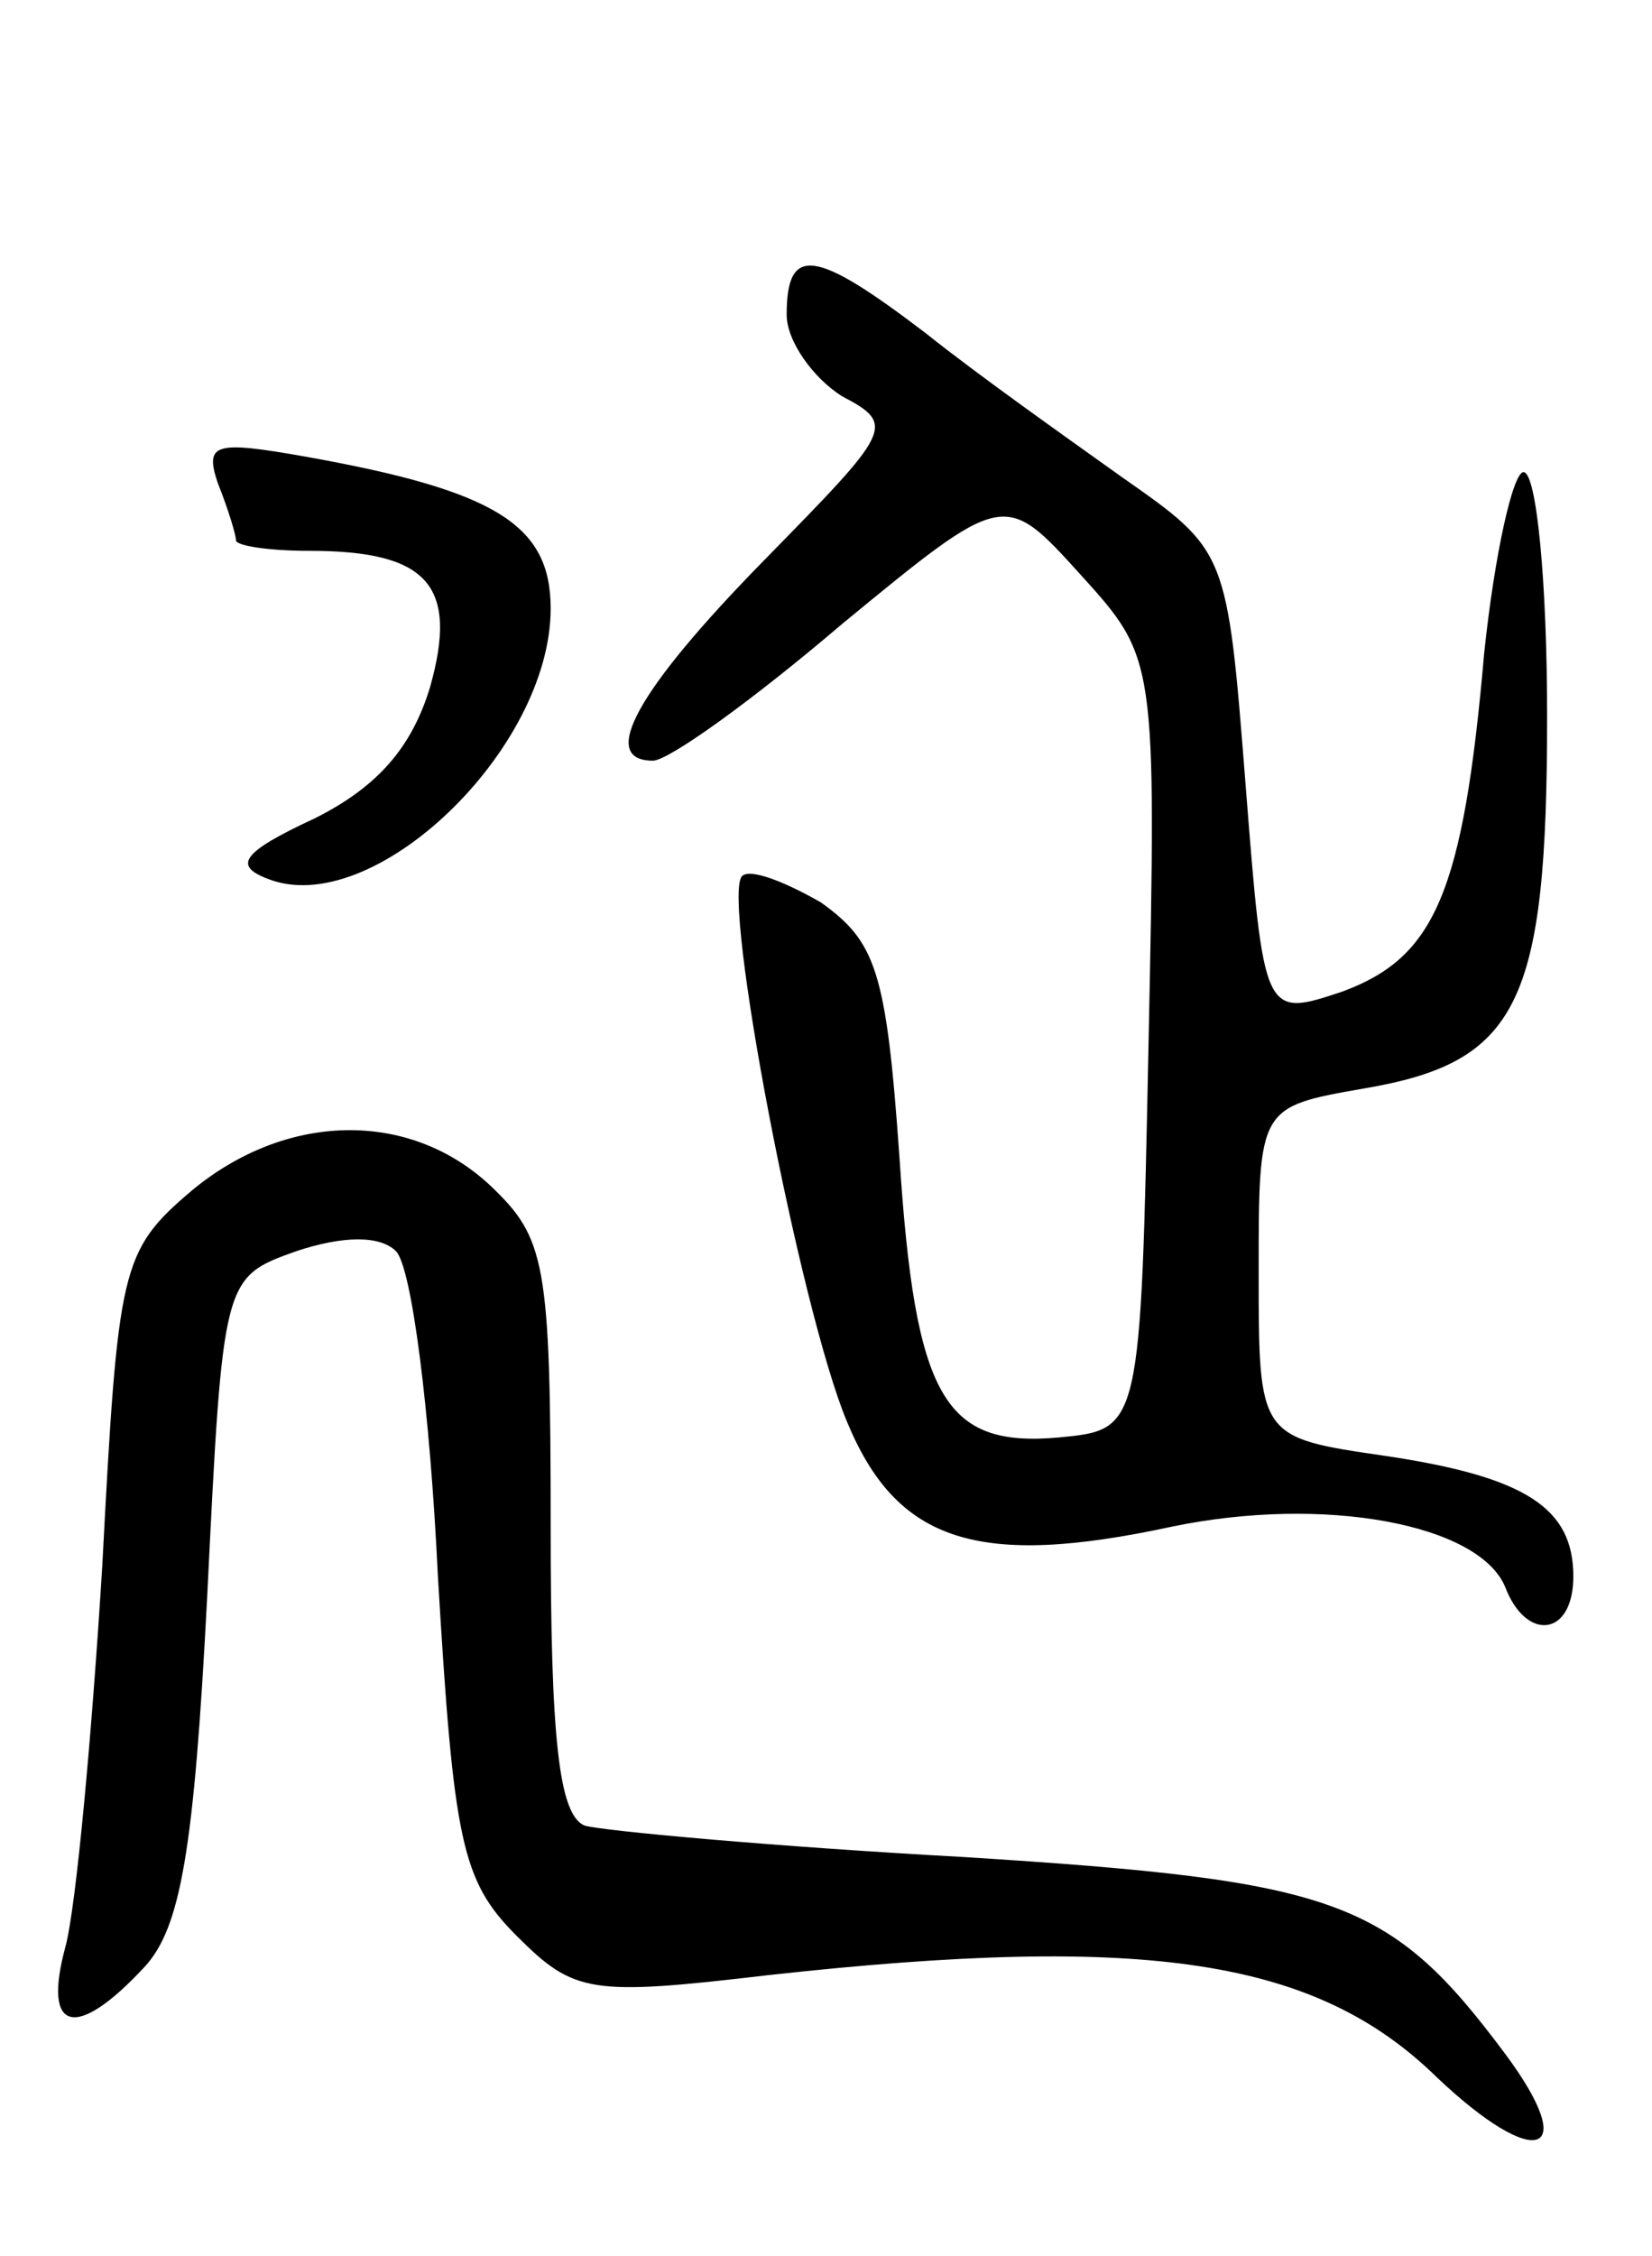 <svg version="1.0" xmlns="http://www.w3.org/2000/svg"
 width="63pt" height="86pt" viewBox="0 0 63 86"
 preserveAspectRatio="xMidYMid meet">
<g transform="translate(0,86) scale(0.1,-0.1)"
fill="#000000" stroke="none">
<path d="M300 740 c0 -10 10 -24 21 -31 21 -11 19 -13 -30 -63 -48 -49 -63
-76 -42 -76 6 0 38 23 72 52 62 51 62 51 91 19 29 -32 29 -32 26 -179 -3 -147
-3 -147 -34 -150 -44 -4 -55 15 -61 107 -5 71 -9 82 -30 97 -14 8 -27 13 -30
10 -8 -8 22 -165 40 -208 19 -46 50 -56 124 -40 58 12 117 1 127 -23 8 -21 26
-19 26 4 0 26 -18 38 -72 46 -48 7 -48 7 -48 70 0 63 0 63 40 70 59 10 70 32
70 142 0 51 -4 93 -9 93 -4 0 -11 -31 -15 -69 -8 -92 -19 -116 -54 -129 -30
-10 -30 -10 -37 79 -7 89 -7 89 -47 117 -21 15 -55 39 -75 55 -42 32 -53 34
-53 7z"/>
<path d="M83 676 c4 -10 7 -20 7 -22 0 -2 12 -4 28 -4 45 0 57 -13 46 -52 -7
-23 -20 -38 -44 -50 -28 -13 -31 -18 -18 -23 40 -16 108 49 108 103 0 32 -21
45 -94 58 -34 6 -38 5 -33 -10z"/>
<path d="M73 406 c-27 -23 -28 -29 -34 -143 -4 -65 -10 -130 -14 -145 -9 -33
4 -36 30 -8 14 15 19 45 24 141 6 122 6 122 34 132 18 6 32 6 38 0 6 -6 13
-61 16 -124 6 -101 9 -116 30 -137 22 -22 28 -23 96 -15 145 16 209 6 255 -39
38 -36 55 -30 26 9 -44 59 -64 66 -206 75 -73 4 -138 10 -145 12 -10 4 -13 34
-13 114 0 101 -2 110 -23 130 -31 29 -78 28 -114 -2z"/>
</g>
</svg>
